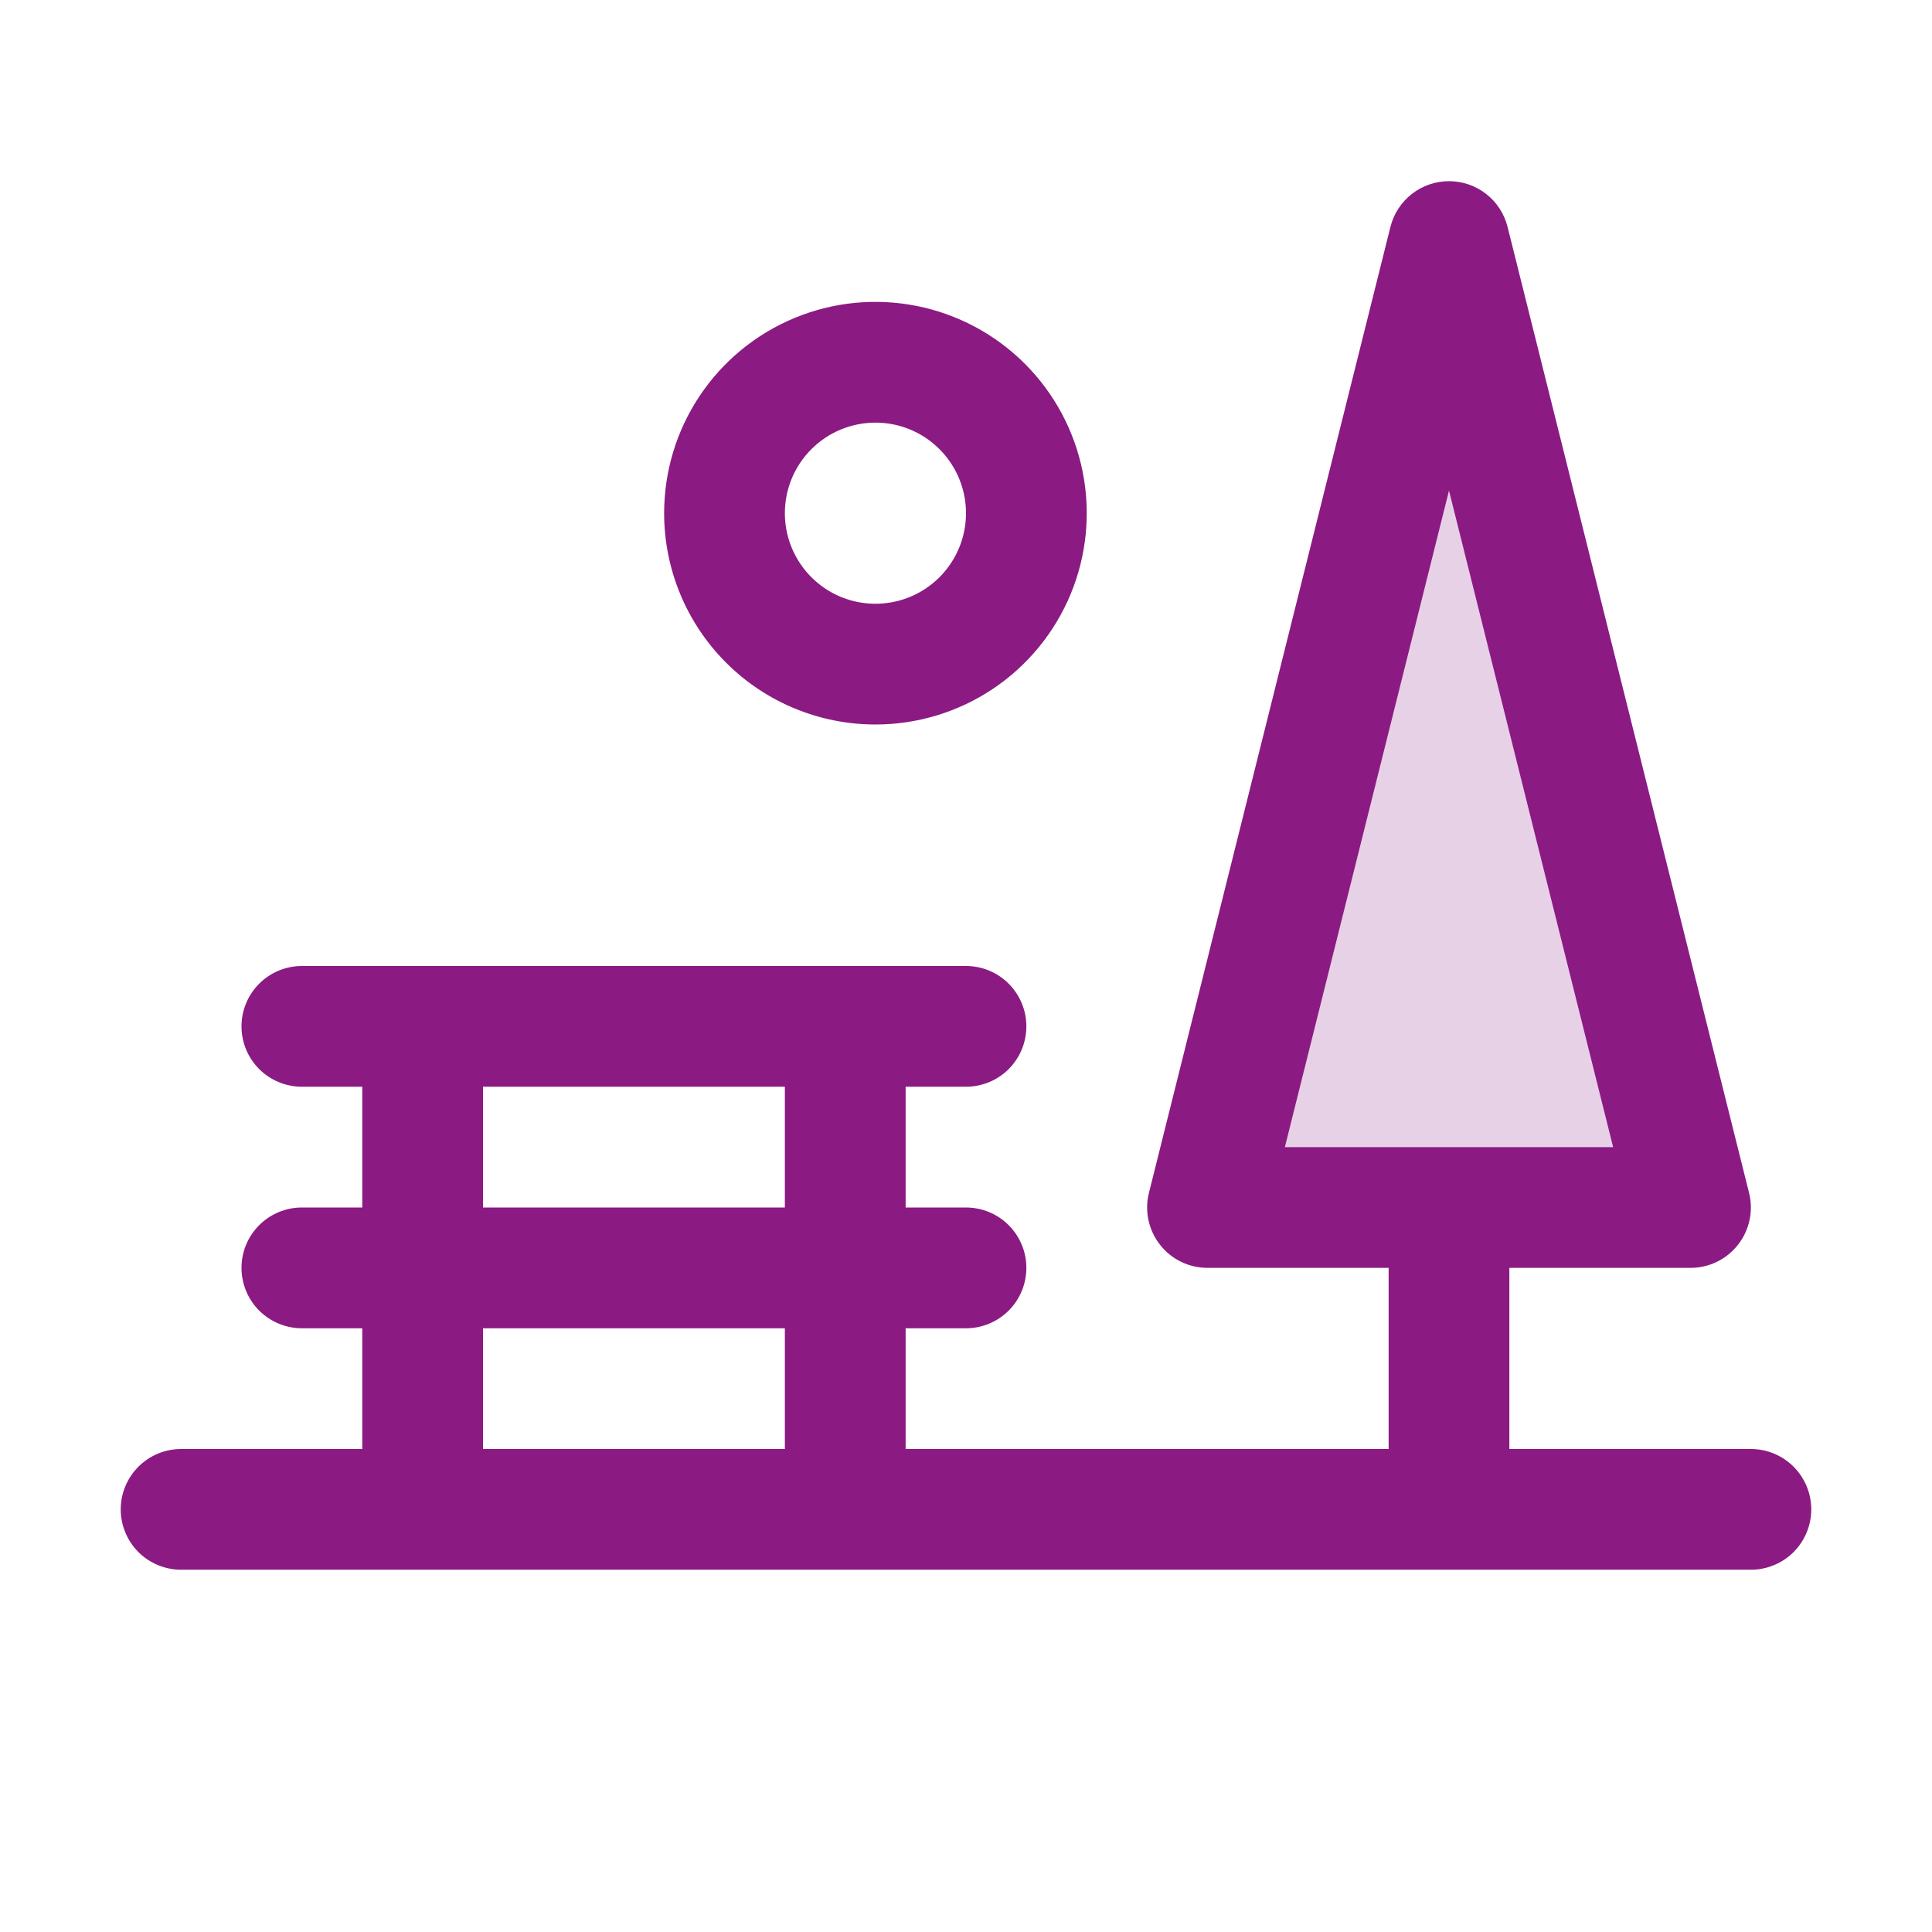 <svg width="45" height="45" viewBox="0 0 45 45" fill="none" xmlns="http://www.w3.org/2000/svg">
<path opacity="0.2" d="M39.375 28.125H28.125L33.75 5.625L39.375 28.125Z" fill="#8B1A83"/>
<path d="M40.781 33.75H35.156V29.531H39.375C39.589 29.531 39.8 29.483 39.992 29.389C40.184 29.295 40.352 29.159 40.483 28.99C40.615 28.822 40.706 28.626 40.75 28.417C40.795 28.208 40.791 27.991 40.739 27.784L35.114 5.284C35.038 4.98 34.862 4.71 34.615 4.517C34.368 4.324 34.063 4.22 33.75 4.22C33.437 4.22 33.132 4.324 32.885 4.517C32.638 4.71 32.462 4.98 32.386 5.284L26.761 27.784C26.709 27.991 26.705 28.208 26.75 28.417C26.794 28.626 26.885 28.822 27.017 28.99C27.148 29.159 27.316 29.295 27.508 29.389C27.701 29.483 27.911 29.531 28.125 29.531H32.344V33.75H21.094V30.938H22.5C22.873 30.938 23.231 30.789 23.494 30.526C23.758 30.262 23.906 29.904 23.906 29.531C23.906 29.158 23.758 28.801 23.494 28.537C23.231 28.273 22.873 28.125 22.5 28.125H21.094V25.312H22.5C22.873 25.312 23.231 25.164 23.494 24.901C23.758 24.637 23.906 24.279 23.906 23.906C23.906 23.533 23.758 23.176 23.494 22.912C23.231 22.648 22.873 22.5 22.5 22.5H7.031C6.658 22.5 6.301 22.648 6.037 22.912C5.773 23.176 5.625 23.533 5.625 23.906C5.625 24.279 5.773 24.637 6.037 24.901C6.301 25.164 6.658 25.312 7.031 25.312H8.438V28.125H7.031C6.658 28.125 6.301 28.273 6.037 28.537C5.773 28.801 5.625 29.158 5.625 29.531C5.625 29.904 5.773 30.262 6.037 30.526C6.301 30.789 6.658 30.938 7.031 30.938H8.438V33.75H4.219C3.846 33.75 3.488 33.898 3.224 34.162C2.961 34.426 2.812 34.783 2.812 35.156C2.812 35.529 2.961 35.887 3.224 36.151C3.488 36.414 3.846 36.562 4.219 36.562H40.781C41.154 36.562 41.512 36.414 41.776 36.151C42.039 35.887 42.188 35.529 42.188 35.156C42.188 34.783 42.039 34.426 41.776 34.162C41.512 33.898 41.154 33.75 40.781 33.75ZM33.75 11.426L37.573 26.719H29.927L33.75 11.426ZM11.25 25.312H18.281V28.125H11.25V25.312ZM11.25 30.938H18.281V33.75H11.25V30.938ZM20.391 16.875C21.364 16.875 22.316 16.586 23.125 16.046C23.934 15.505 24.565 14.736 24.938 13.837C25.31 12.937 25.408 11.948 25.218 10.993C25.028 10.038 24.559 9.161 23.871 8.473C23.183 7.785 22.306 7.316 21.351 7.126C20.396 6.936 19.407 7.033 18.507 7.406C17.608 7.778 16.839 8.409 16.298 9.219C15.757 10.028 15.469 10.98 15.469 11.953C15.469 13.258 15.987 14.51 16.91 15.433C17.833 16.357 19.085 16.875 20.391 16.875ZM20.391 9.844C20.808 9.844 21.216 9.967 21.562 10.199C21.909 10.431 22.18 10.761 22.339 11.146C22.499 11.531 22.541 11.956 22.459 12.365C22.378 12.774 22.177 13.15 21.882 13.445C21.587 13.74 21.211 13.941 20.802 14.022C20.393 14.103 19.969 14.062 19.583 13.902C19.198 13.742 18.869 13.472 18.637 13.125C18.405 12.778 18.281 12.37 18.281 11.953C18.281 11.394 18.503 10.857 18.899 10.462C19.295 10.066 19.831 9.844 20.391 9.844Z" fill="#8B1A83"/>
</svg>
